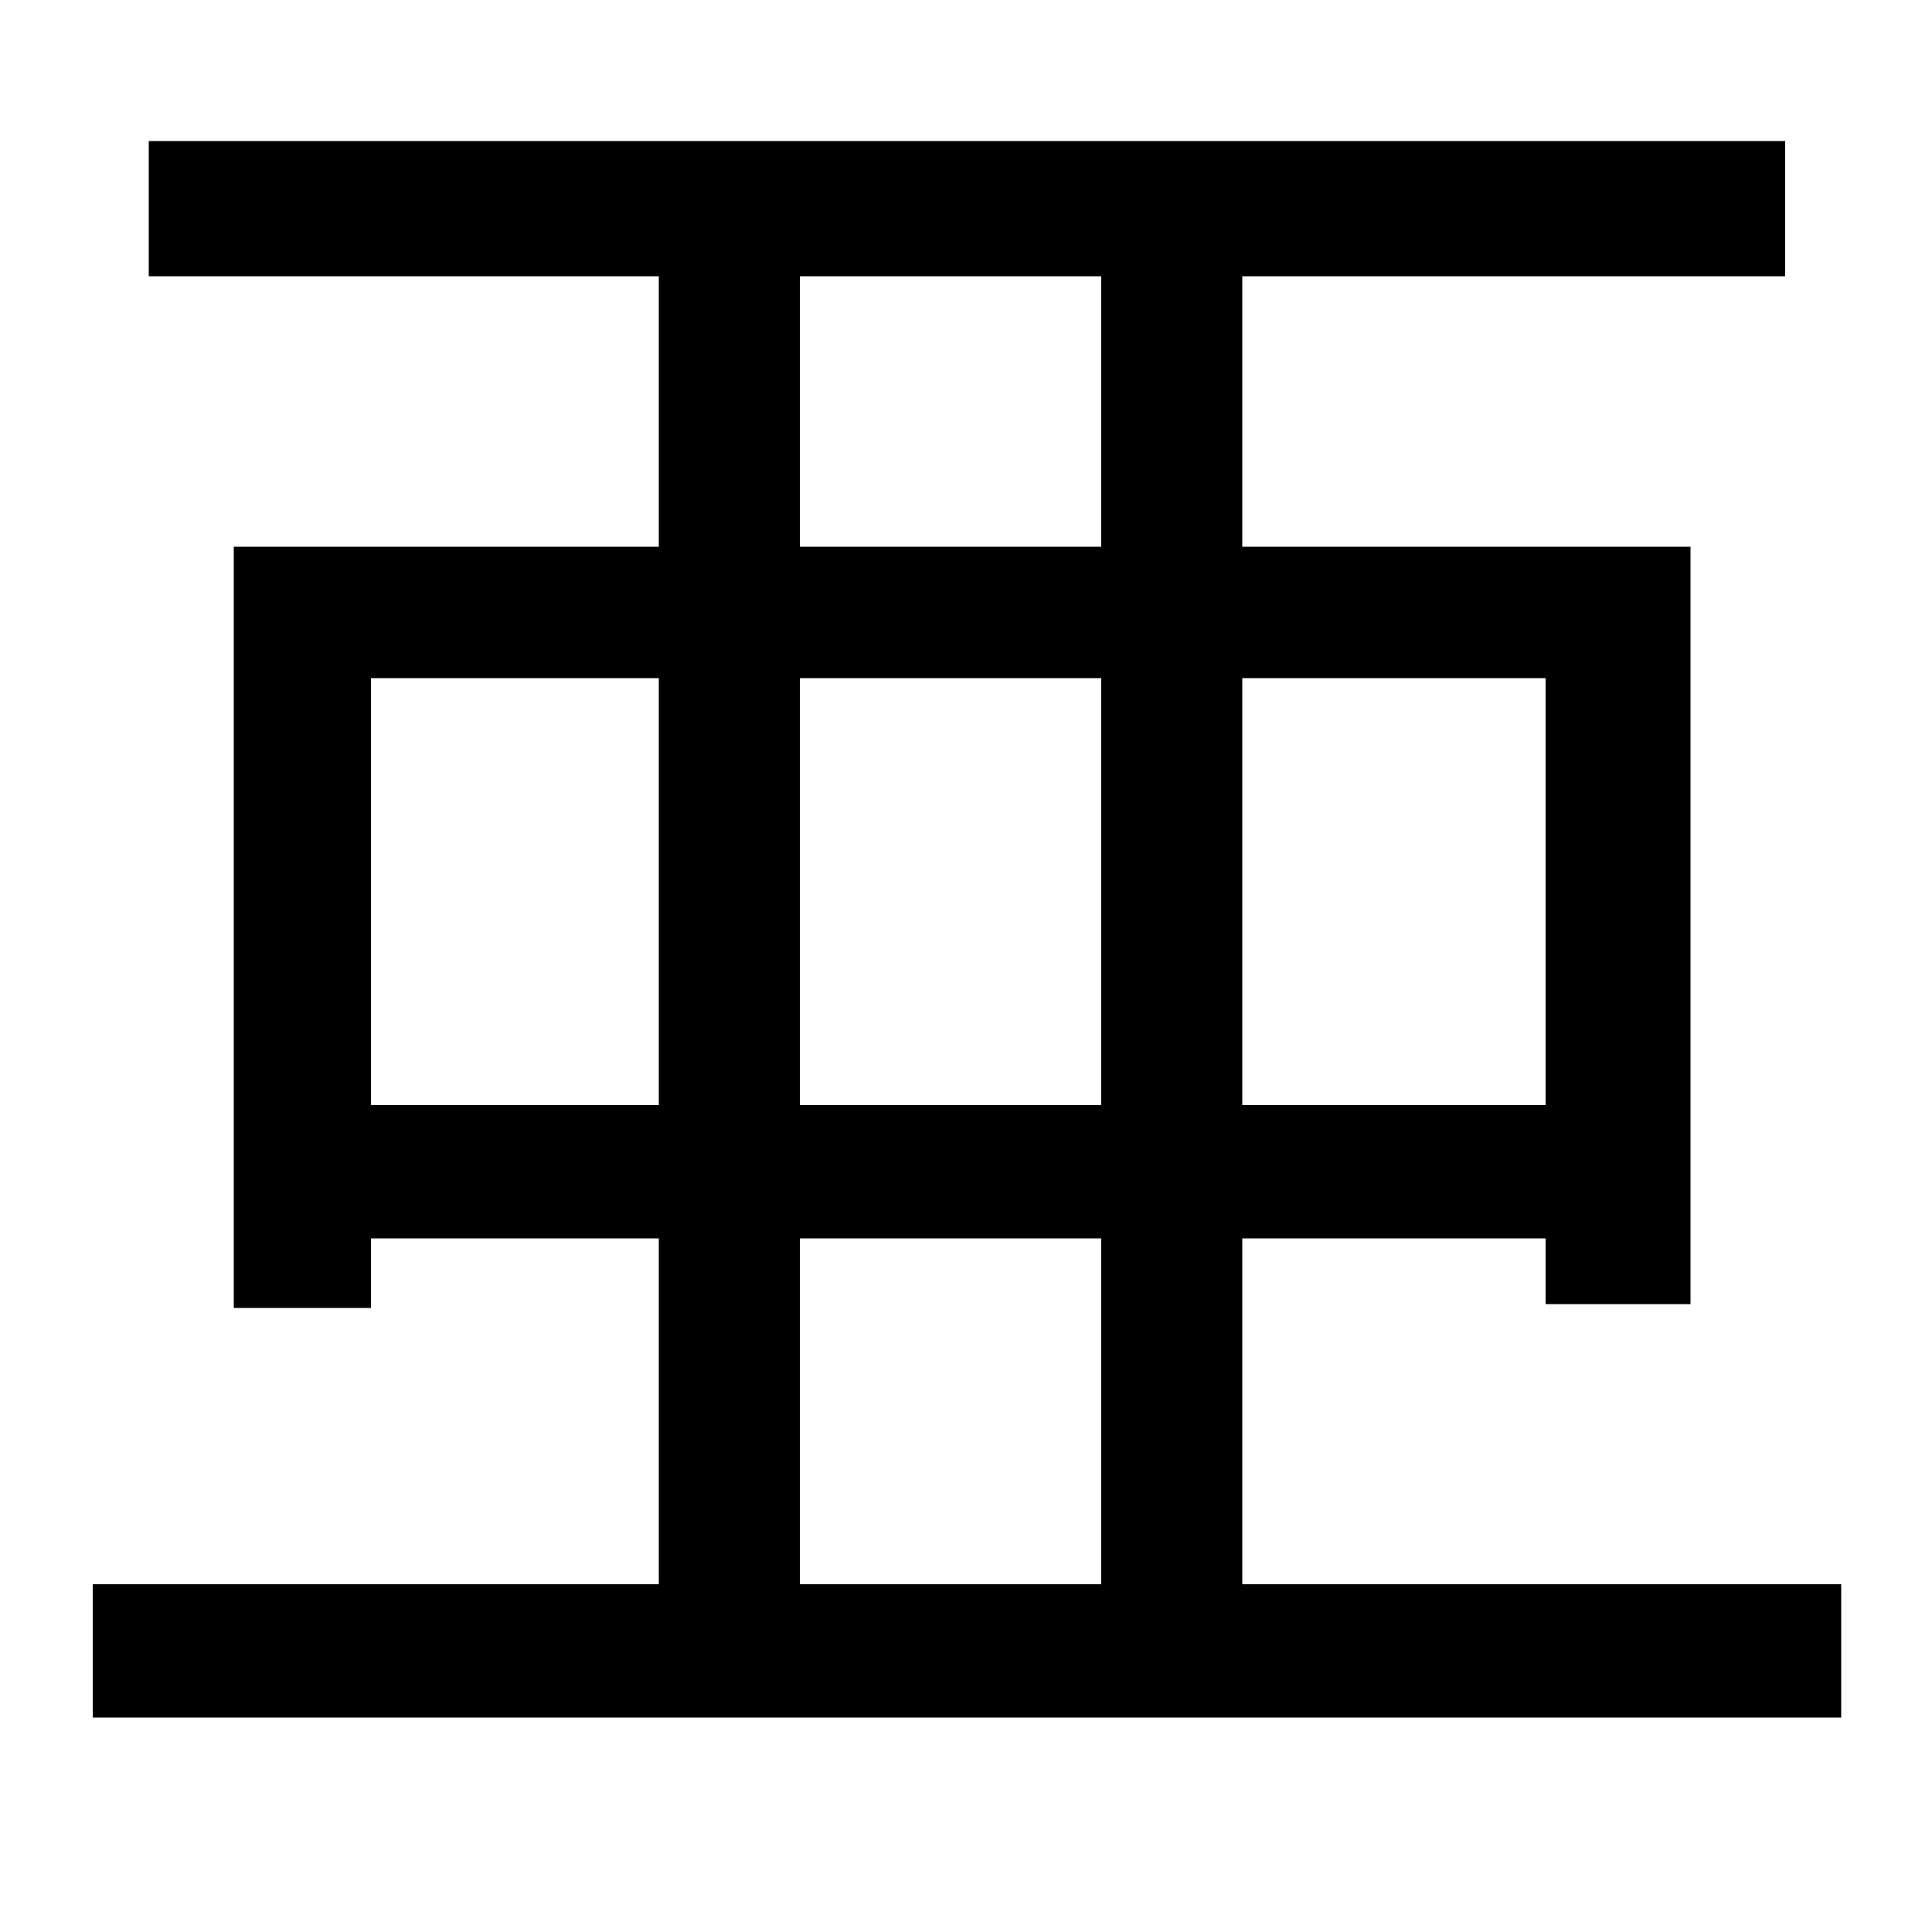 <svg xmlns="http://www.w3.org/2000/svg"
    viewBox="0 0 1000 1000">
  <!--
© 2014-2021 Adobe (http://www.adobe.com/).
Noto is a trademark of Google Inc.
This Font Software is licensed under the SIL Open Font License, Version 1.1. This Font Software is distributed on an "AS IS" BASIS, WITHOUT WARRANTIES OR CONDITIONS OF ANY KIND, either express or implied. See the SIL Open Font License for the specific language, permissions and limitations governing your use of this Font Software.
http://scripts.sil.org/OFL
  -->
<path d="M121 283L121 677 192 677 192 641 341 641 341 820 48 820 48 889 953 889 953 820 643 820 643 641 800 641 800 675 875 675 875 283 643 283 643 143 924 143 924 73 77 73 77 143 341 143 341 283ZM414 143L570 143 570 283 414 283ZM414 641L570 641 570 820 414 820ZM341 572L192 572 192 351 341 351ZM414 572L414 351 570 351 570 572ZM643 572L643 351 800 351 800 572Z"/>
</svg>